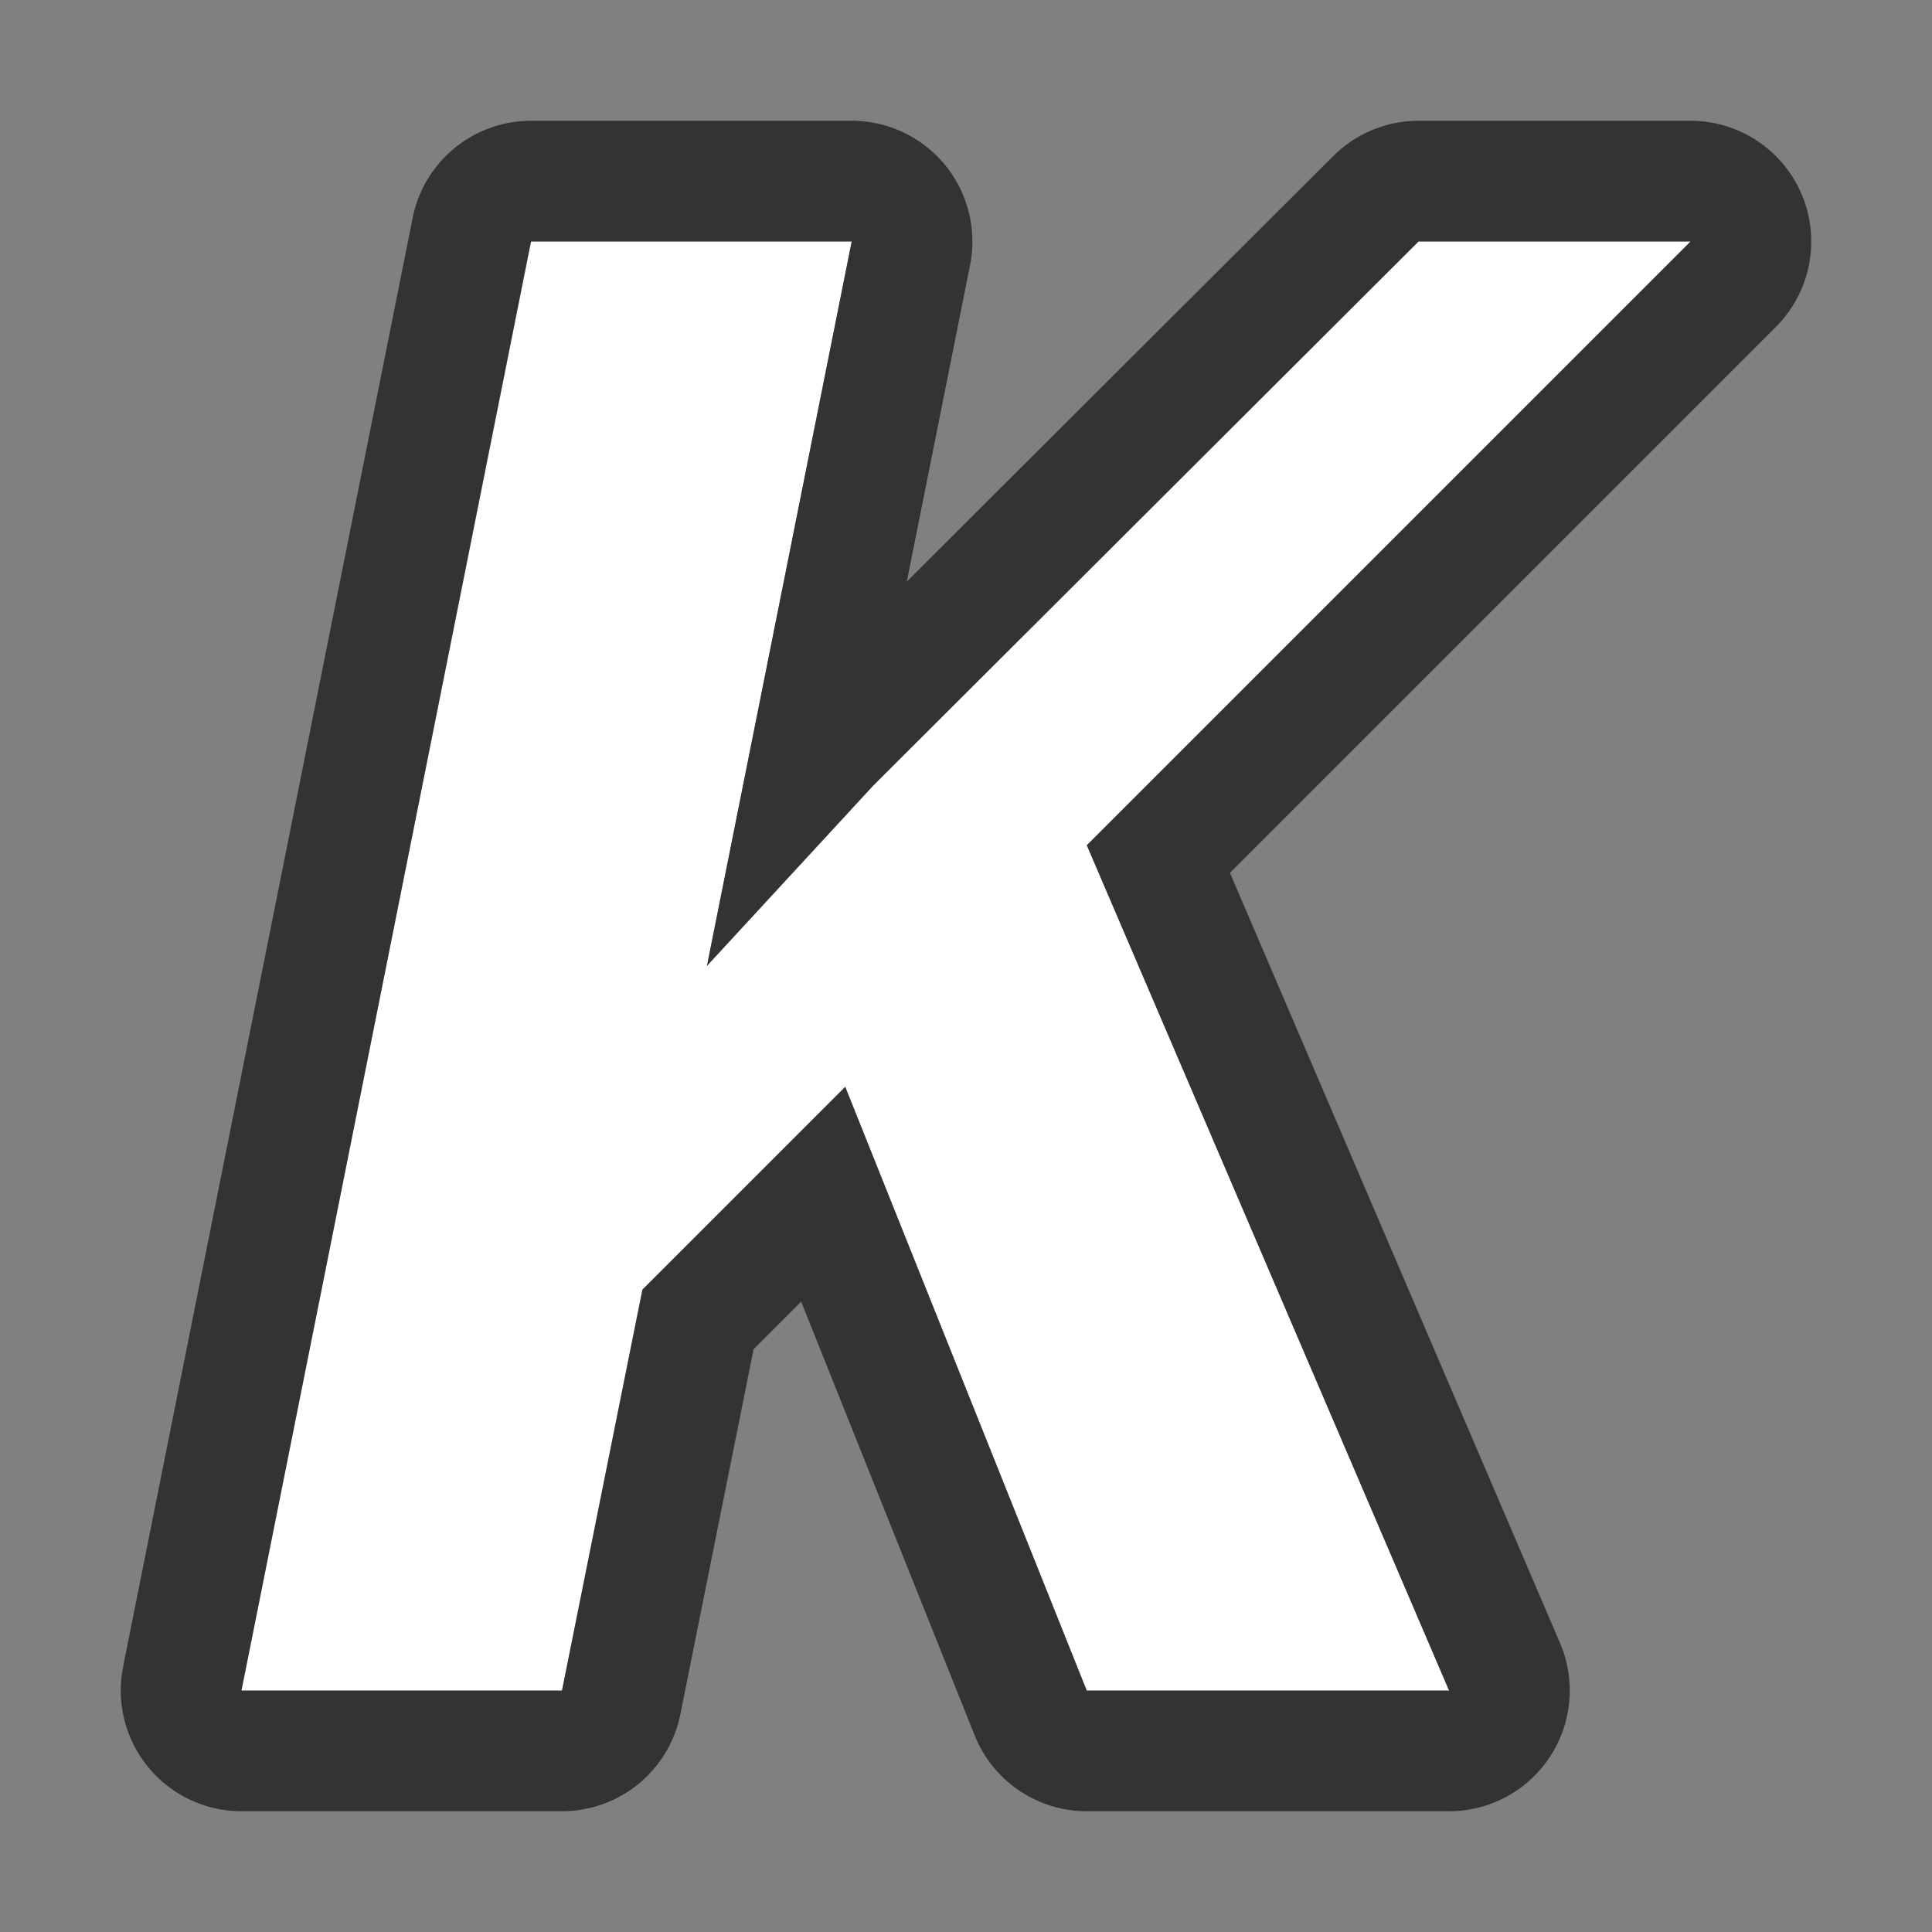 <?xml version="1.0" encoding="UTF-8" standalone="no"?>
<svg
   xmlns:dc="http://purl.org/dc/elements/1.1/"
   xmlns:cc="http://creativecommons.org/ns#"
   xmlns:rdf="http://www.w3.org/1999/02/22-rdf-syntax-ns#"
   xmlns:svg="http://www.w3.org/2000/svg"
   xmlns="http://www.w3.org/2000/svg"
   xmlns:sodipodi="http://sodipodi.sourceforge.net/DTD/sodipodi-0.dtd"
   xmlns:inkscape="http://www.inkscape.org/namespaces/inkscape"
   viewBox="0 0 16 16"
   version="1.1"
   id="svg4"
   sodipodi:docname="sc_italic.svg"
   inkscape:version="0.92.5 (2060ec1f9f, 2020-04-08)"
   inkscape:export-filename="/home/jupiter007/Libreoffice yaru theme fullcolor/build/cmd/ca/sc_italic.png"
   inkscape:export-xdpi="96"
   inkscape:export-ydpi="96">
  <rect x="0" y="0" width="16" height="16" fill="#808080" stroke="none"/>
  <defs
     id="defs8">
    <radialGradient
       id="a"
       cx="9"
       cy="3.783"
       gradientTransform="matrix(-2.183,-0.156,0.274,-3.83,24.32,16.394)"
       gradientUnits="userSpaceOnUse"
       r="3.655">
      <stop
         offset="0"
         stop-color="#737373"
         id="stop2" />
      <stop
         offset=".262"
         stop-color="#636363"
         id="stop4" />
      <stop
         offset=".705"
         stop-color="#4b4b4b"
         id="stop6" />
      <stop
         offset="1"
         stop-color="#3f3f3f"
         id="stop8" />
    </radialGradient>
  </defs>
  <sodipodi:namedview
     pagecolor="#ffffff"
     bordercolor="#666666"
     borderopacity="1"
     objecttolerance="10"
     gridtolerance="10"
     guidetolerance="10"
     inkscape:pageopacity="0"
     inkscape:pageshadow="2"
     inkscape:window-width="1920"
     inkscape:window-height="1011"
     id="namedview6"
     showgrid="true"
     inkscape:zoom="41.7193"
     inkscape:cx="6.2138956"
     inkscape:cy="7.1181097"
     inkscape:window-x="1920"
     inkscape:window-y="32"
     inkscape:window-maximized="1"
     inkscape:current-layer="svg4">
    <inkscape:grid
       type="xygrid"
       id="grid833" />
  </sodipodi:namedview>
  <path
     id="path857"
     d="M 4.398 2 L 2 14 L 4.654 14 L 5.32 10.68 L 7 9 L 9 14 L 9.578 14 L 11.451 14 L 12 14 L 9 7 L 14 2 L 13.598 2 L 12 2 L 11.748 2 L 7.232 6.506 L 5.854 8 L 7.053 2 L 4.398 2 z "
     style="fill:#000000;stroke:#000000;stroke-opacity:1;opacity:0.6;stroke-width:2;stroke-miterlimit:4;stroke-dasharray:none;stroke-linejoin:round" />
  <path
     style="fill:#ffffff;stroke:none;stroke-opacity:0.6"
     d="M 4.398 2 L 2 14 L 4.654 14 L 5.32 10.68 L 7 9 L 9 14 L 9.578 14 L 11.451 14 L 12 14 L 9 7 L 14 2 L 13.598 2 L 12 2 L 11.748 2 L 7.232 6.506 L 5.854 8 L 7.053 2 L 4.398 2 z "
     id="path11" />
</svg>
